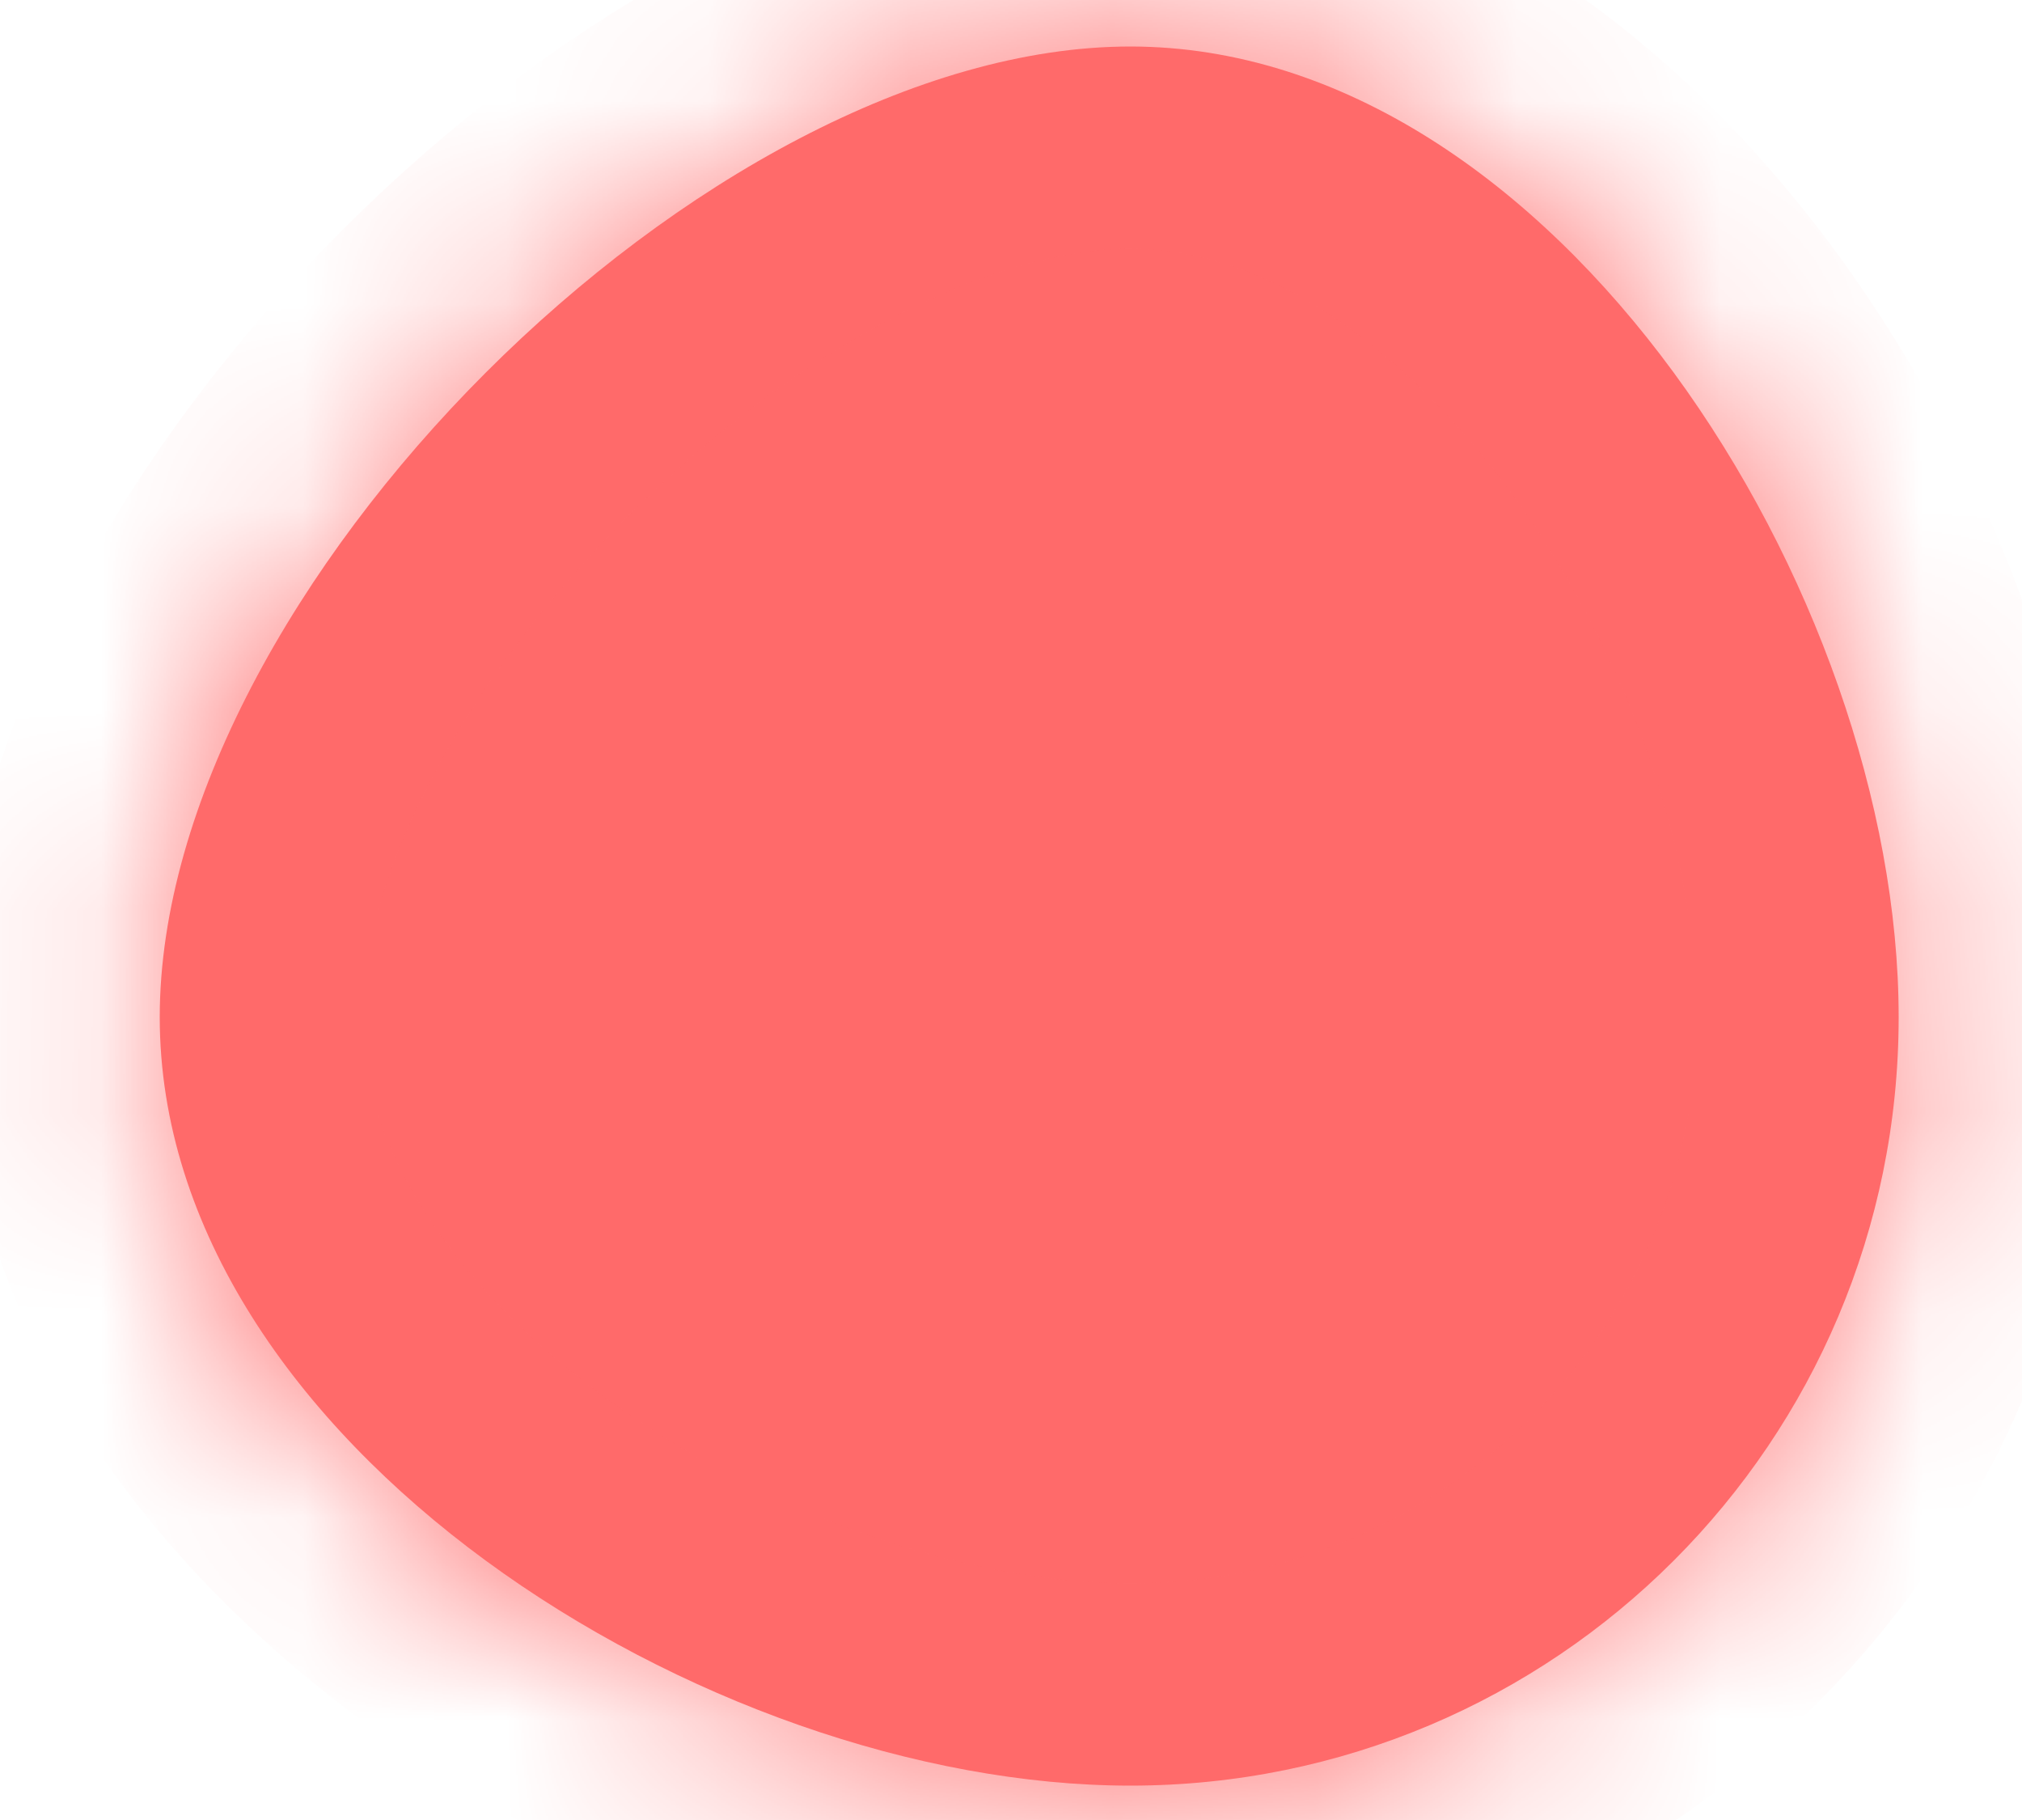 ﻿<?xml version="1.0" encoding="utf-8"?>
<svg version="1.1" xmlns:xlink="http://www.w3.org/1999/xlink" width="10px" height="9px" xmlns="http://www.w3.org/2000/svg">
  <defs>
    <mask fill="white" id="clip2042">
      <path d="M 5.59 0.23  C 7.69 0.23  9.39 2.93  9.39 5.03  C 9.39 7.13  7.69 8.83  5.59 8.83  C 3.49 8.83  0.79 7.13  0.79 5.03  C 0.79 2.93  3.49 0.23  5.59 0.23  Z " fill-rule="evenodd" />
    </mask>
  </defs>
  <g transform="matrix(1 0 0 1 -742 -11933 )">
    <path d="M 5.59 0.23  C 7.69 0.23  9.39 2.93  9.39 5.03  C 9.39 7.13  7.69 8.83  5.59 8.83  C 3.49 8.83  0.79 7.13  0.79 5.03  C 0.79 2.93  3.49 0.23  5.59 0.23  Z " fill-rule="nonzero" fill="#ff6a6a" stroke="none" transform="matrix(1 0 0 1 742 11933 )" />
    <path d="M 5.59 0.23  C 7.69 0.23  9.39 2.93  9.39 5.03  C 9.39 7.13  7.69 8.83  5.59 8.83  C 3.49 8.83  0.79 7.13  0.79 5.03  C 0.79 2.93  3.49 0.23  5.59 0.23  Z " stroke-width="2" stroke="#ff6a6a" fill="none" transform="matrix(1 0 0 1 742 11933 )" mask="url(#clip2042)" />
  </g>
</svg>